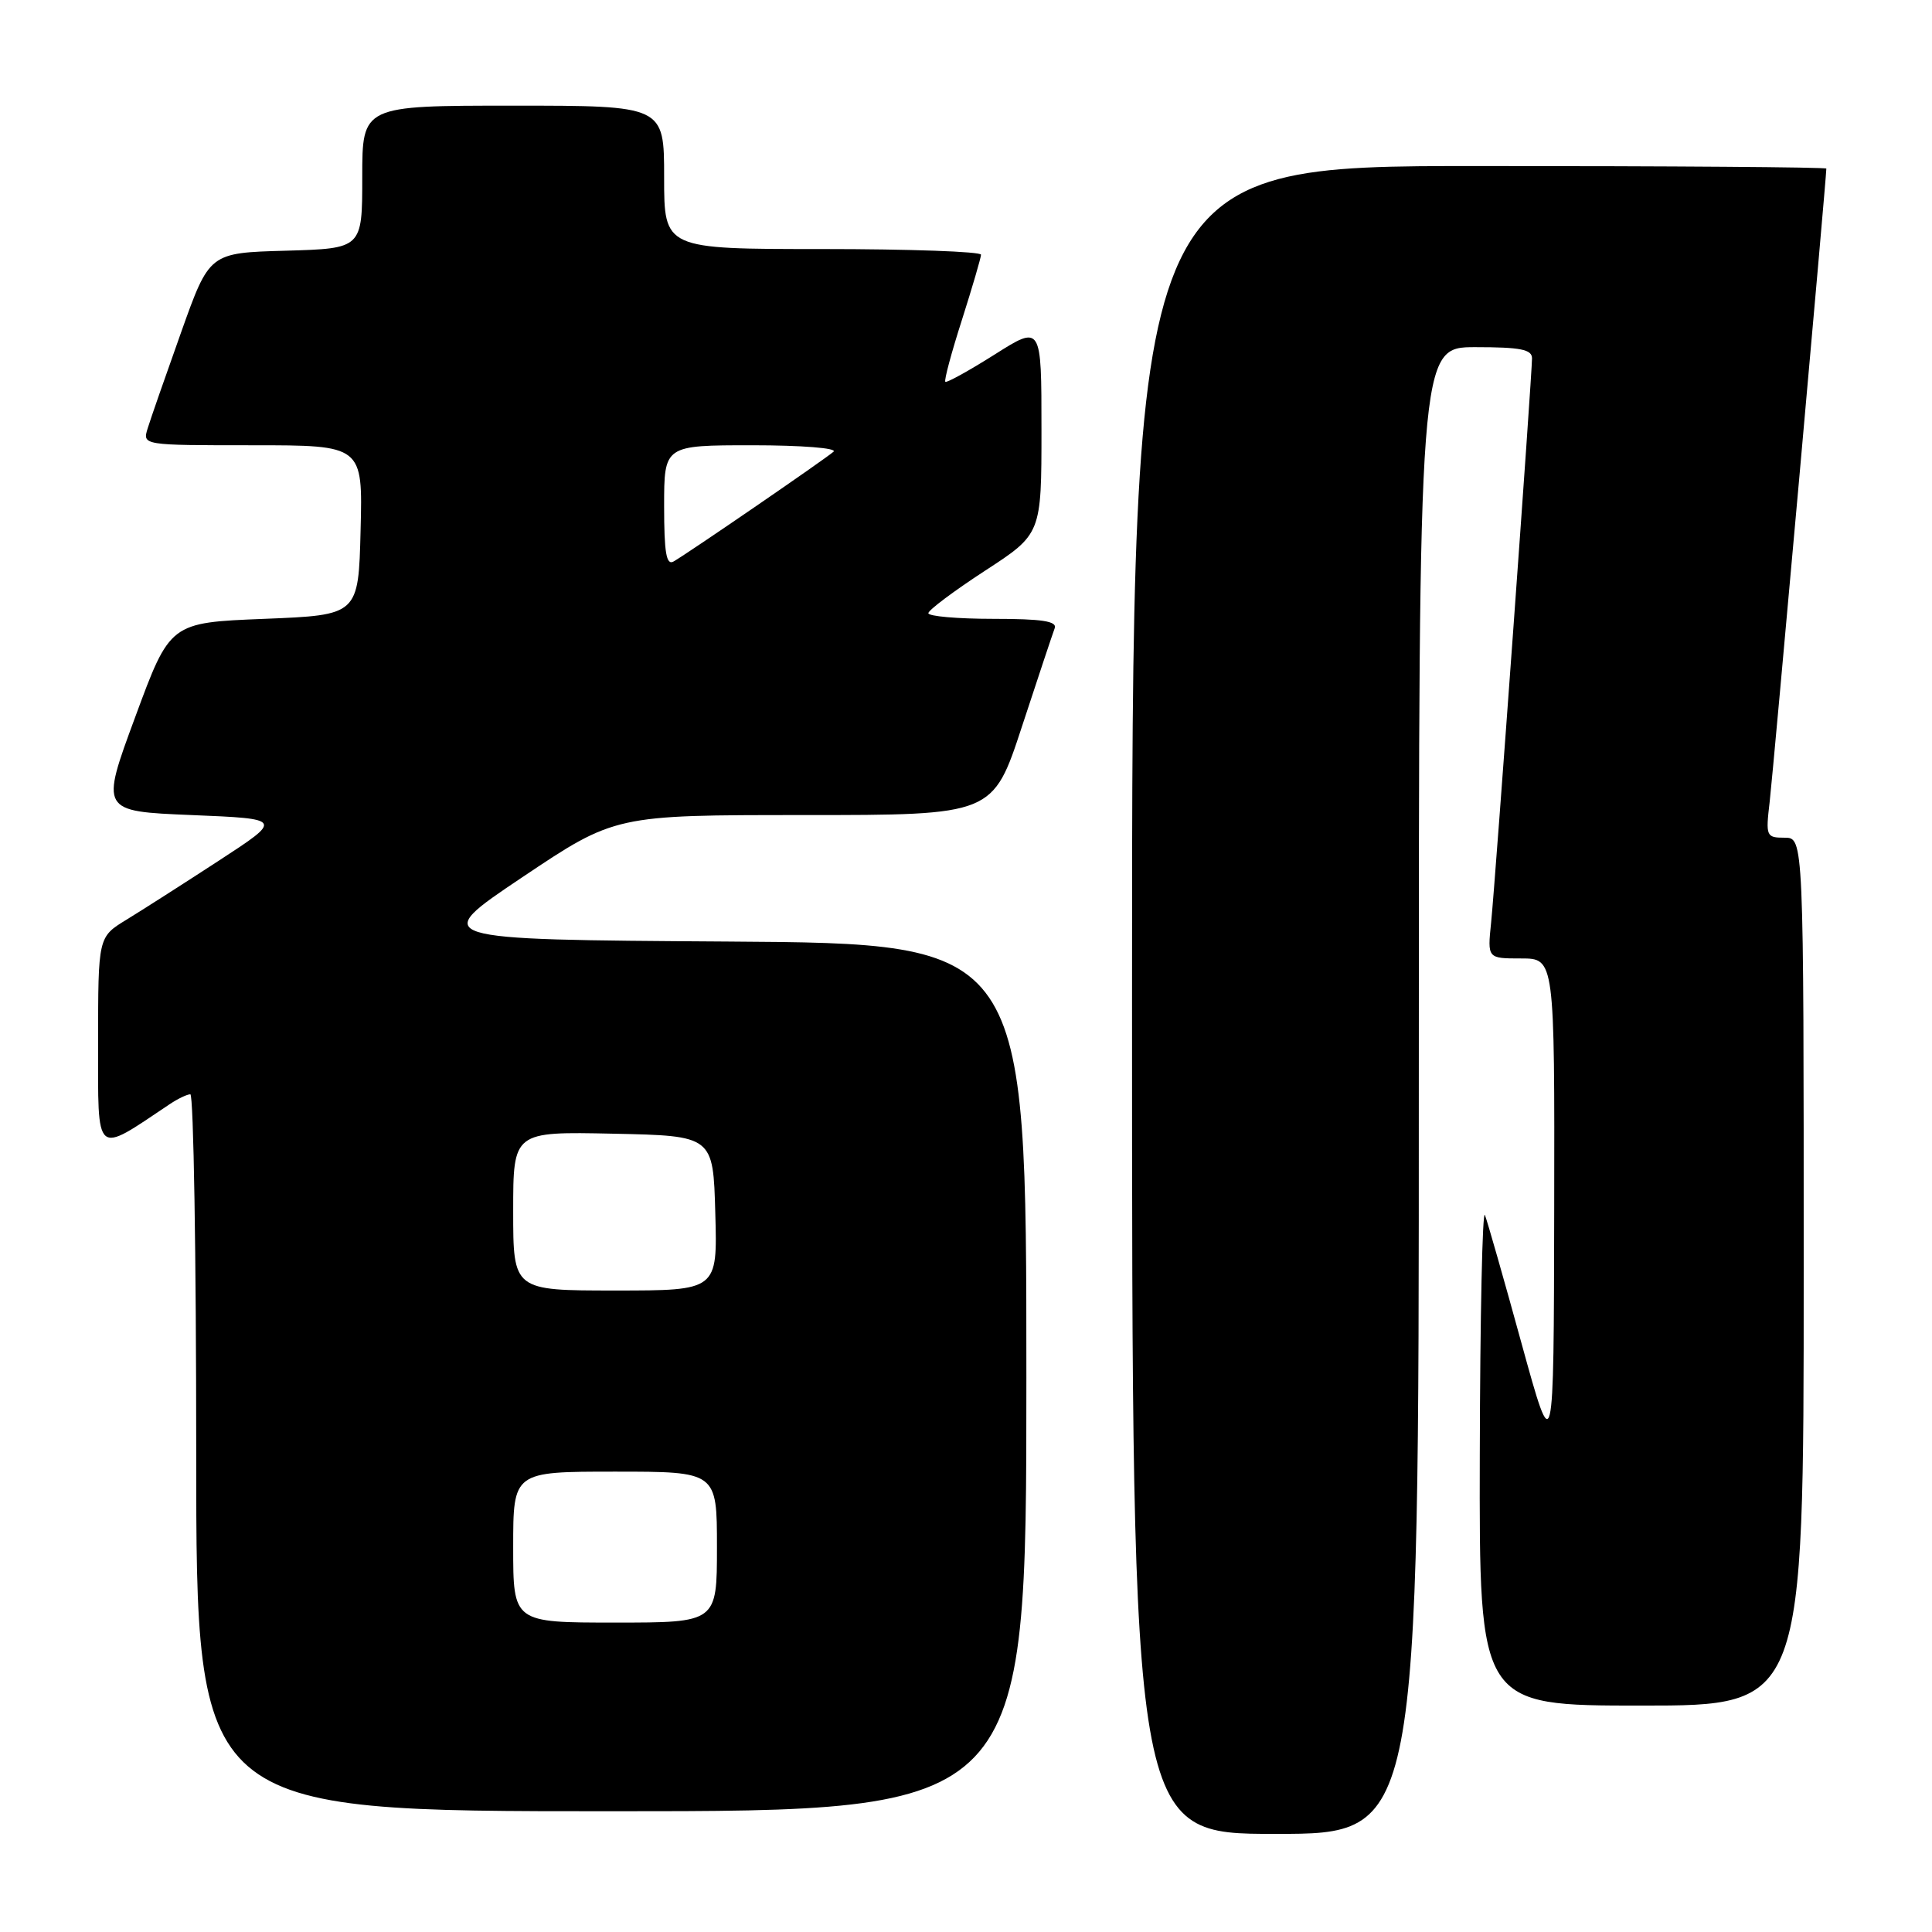 <?xml version="1.0" encoding="UTF-8" standalone="no"?>
<!DOCTYPE svg PUBLIC "-//W3C//DTD SVG 1.1//EN" "http://www.w3.org/Graphics/SVG/1.1/DTD/svg11.dtd" >
<svg xmlns="http://www.w3.org/2000/svg" xmlns:xlink="http://www.w3.org/1999/xlink" version="1.1" viewBox="0 0 256 256">
 <g >
 <path fill="currentColor"
d=" M 188.00 144.50 C 188.00 46.00 188.00 46.00 195.50 46.00 C 201.47 46.00 203.00 46.30 203.00 47.48 C 203.00 49.71 198.14 116.77 197.58 122.25 C 197.09 127.00 197.09 127.00 201.55 127.00 C 206.00 127.00 206.00 127.00 205.94 160.25 C 205.88 193.50 205.88 193.50 201.61 178.00 C 199.27 169.47 197.08 161.82 196.76 161.00 C 196.43 160.18 196.12 174.46 196.08 192.75 C 196.00 226.00 196.00 226.00 217.50 226.00 C 239.00 226.00 239.00 226.00 239.00 168.50 C 239.00 111.00 239.00 111.00 236.47 111.00 C 234.03 111.00 233.95 110.81 234.49 106.25 C 234.94 102.42 242.00 23.55 242.00 22.34 C 242.00 22.15 221.30 22.00 196.00 22.00 C 150.00 22.00 150.00 22.00 150.00 132.50 C 150.00 243.00 150.00 243.00 169.00 243.00 C 188.00 243.00 188.00 243.00 188.00 144.50 Z  M 136.00 182.51 C 136.00 125.02 136.00 125.02 96.44 124.76 C 56.89 124.50 56.89 124.50 69.19 116.25 C 81.50 108.00 81.50 108.00 106.53 108.00 C 131.57 108.00 131.57 108.00 135.42 96.25 C 137.54 89.79 139.49 83.94 139.75 83.25 C 140.10 82.31 138.08 82.00 131.61 82.00 C 126.87 82.00 123.01 81.66 123.01 81.25 C 123.02 80.84 126.40 78.31 130.51 75.63 C 138.00 70.76 138.00 70.76 138.00 56.90 C 138.00 43.05 138.00 43.05 131.79 46.98 C 128.37 49.14 125.43 50.76 125.26 50.59 C 125.08 50.41 126.07 46.72 127.46 42.39 C 128.84 38.05 129.98 34.16 129.99 33.75 C 129.99 33.34 120.55 33.00 109.00 33.00 C 88.00 33.00 88.00 33.00 88.00 23.50 C 88.00 14.00 88.00 14.00 68.00 14.00 C 48.00 14.00 48.00 14.00 48.00 23.47 C 48.00 32.93 48.00 32.93 37.87 33.22 C 27.75 33.50 27.75 33.50 24.01 44.00 C 21.95 49.78 19.95 55.51 19.57 56.75 C 18.87 59.00 18.87 59.00 33.47 59.00 C 48.07 59.00 48.07 59.00 47.78 70.25 C 47.50 81.50 47.50 81.50 35.02 82.00 C 22.53 82.50 22.53 82.50 17.92 95.00 C 13.30 107.50 13.30 107.50 25.40 108.00 C 37.50 108.50 37.50 108.50 29.00 114.04 C 24.32 117.09 18.81 120.61 16.75 121.87 C 13.00 124.16 13.00 124.16 13.00 138.16 C 13.00 153.48 12.46 153.02 22.47 146.32 C 23.56 145.59 24.79 145.00 25.22 145.00 C 25.65 145.00 26.00 166.38 26.00 192.50 C 26.00 240.00 26.00 240.00 81.00 240.00 C 136.00 240.00 136.00 240.00 136.00 182.51 Z  M 68.00 205.00 C 68.00 195.00 68.00 195.00 81.50 195.00 C 95.00 195.00 95.00 195.00 95.00 205.00 C 95.00 215.00 95.00 215.00 81.50 215.00 C 68.00 215.00 68.00 215.00 68.00 205.00 Z  M 68.00 160.47 C 68.00 149.94 68.00 149.94 81.25 150.22 C 94.50 150.50 94.50 150.50 94.78 160.75 C 95.07 171.00 95.07 171.00 81.53 171.00 C 68.00 171.00 68.00 171.00 68.00 160.47 Z  M 88.00 67.06 C 88.00 59.00 88.00 59.00 99.70 59.00 C 106.21 59.00 110.98 59.38 110.45 59.85 C 109.39 60.80 91.22 73.27 89.25 74.40 C 88.29 74.95 88.00 73.22 88.00 67.06 Z "/>
</g>
</svg>
